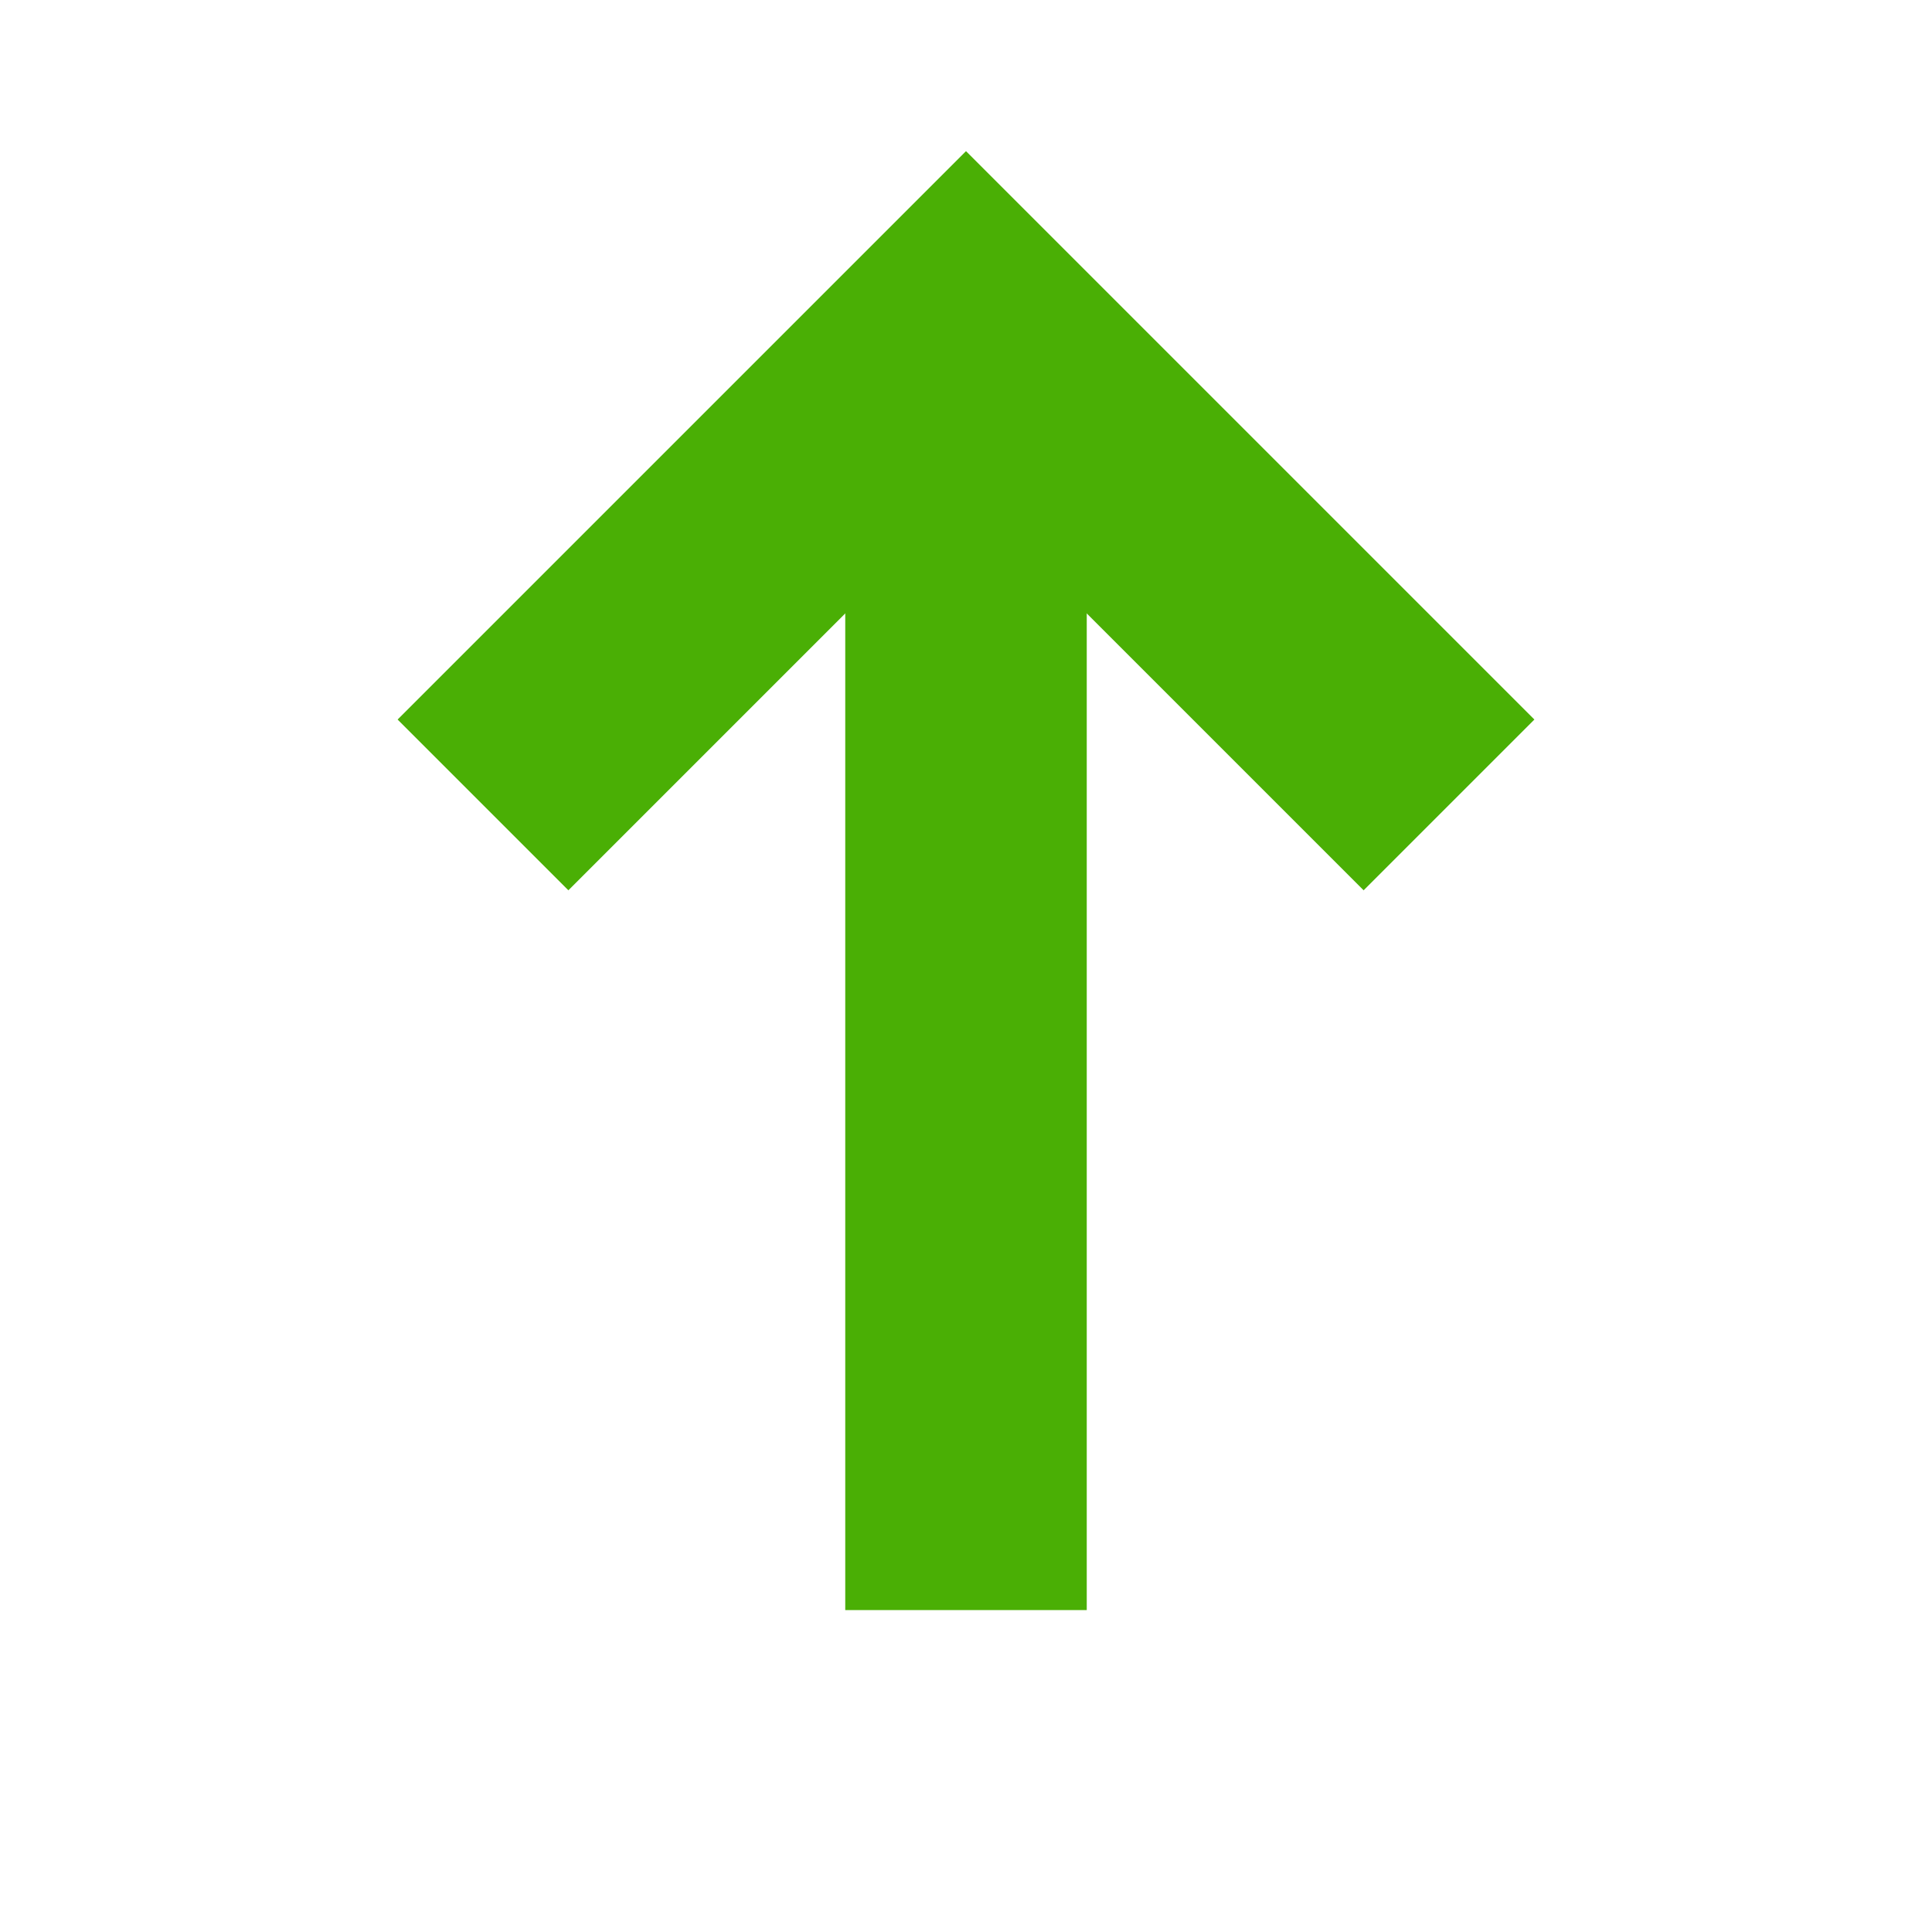 <svg width="8" height="8" viewBox="0 0 8 8" fill="none" xmlns="http://www.w3.org/2000/svg">
<path d="M4 6.667V1.333" stroke="#4AAF05" strokeWidth="2" strokeLinecap="round" strokeLinejoin="round"/>
<path d="M2 3.333L4 1.333L6 3.333" stroke="#4AAF05" strokeWidth="2" strokeLinecap="round" strokeLinejoin="round"/>
</svg>
